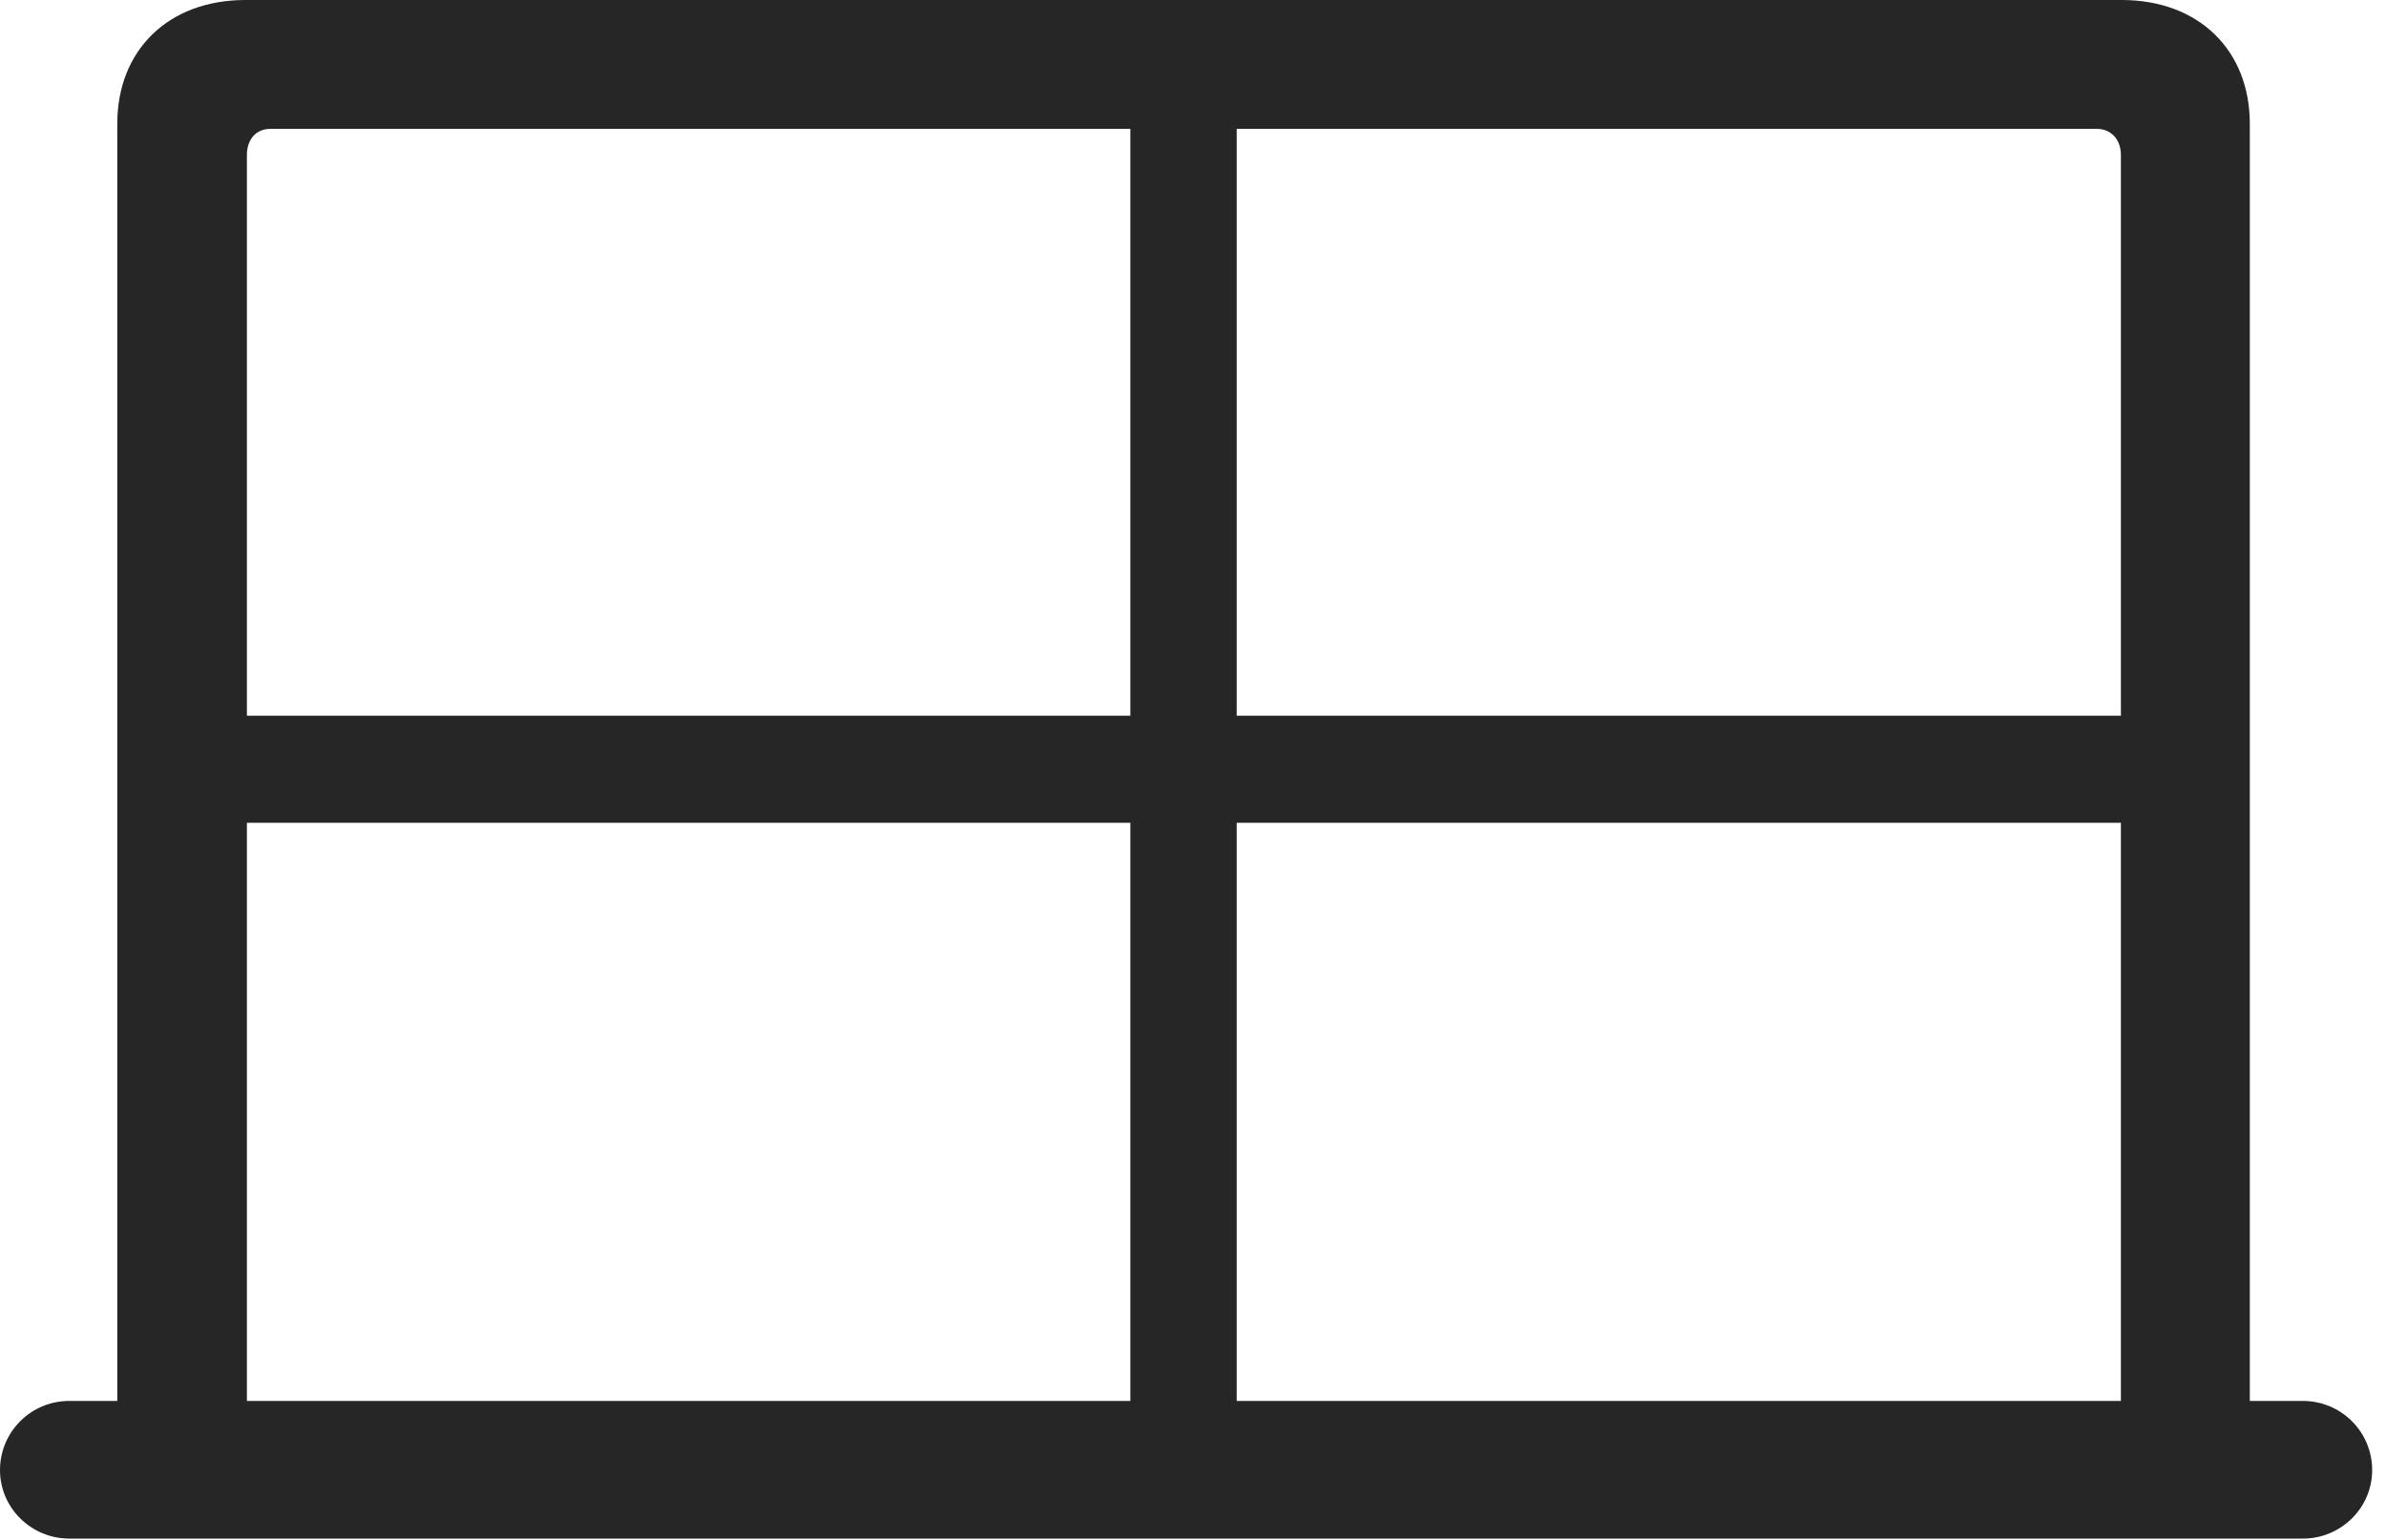 <?xml version="1.0" encoding="UTF-8"?>
<!--Generator: Apple Native CoreSVG 326-->
<!DOCTYPE svg
PUBLIC "-//W3C//DTD SVG 1.1//EN"
       "http://www.w3.org/Graphics/SVG/1.1/DTD/svg11.dtd">
<svg version="1.1" xmlns="http://www.w3.org/2000/svg" xmlns:xlink="http://www.w3.org/1999/xlink" viewBox="0 0 63.984 41.309">
 <g>
  <rect height="41.309" opacity="0" width="63.984" x="0" y="0"/>
  <path d="M0 39.434C0 40.449 0.84 41.27 1.855 41.27L61.758 41.27C62.773 41.27 63.613 40.449 63.613 39.434C63.613 38.398 62.773 37.578 61.758 37.578L60.332 37.578L60.332 3.32C60.332 1.348 58.965 0 56.895 0L6.582 0C4.512 0 3.145 1.348 3.145 3.32L3.145 37.578L1.855 37.578C0.84 37.578 0 38.398 0 39.434ZM6.621 19.199L6.621 4.16C6.621 3.73 6.875 3.457 7.246 3.457L30.312 3.457L30.312 19.199ZM33.164 19.199L33.164 3.457L56.23 3.457C56.602 3.457 56.875 3.73 56.875 4.16L56.875 19.199ZM6.621 37.578L6.621 22.07L30.312 22.07L30.312 37.578ZM33.164 37.578L33.164 22.07L56.875 22.07L56.875 37.578Z" fill="black" fill-opacity="0.85"/>
 </g>
</svg>
